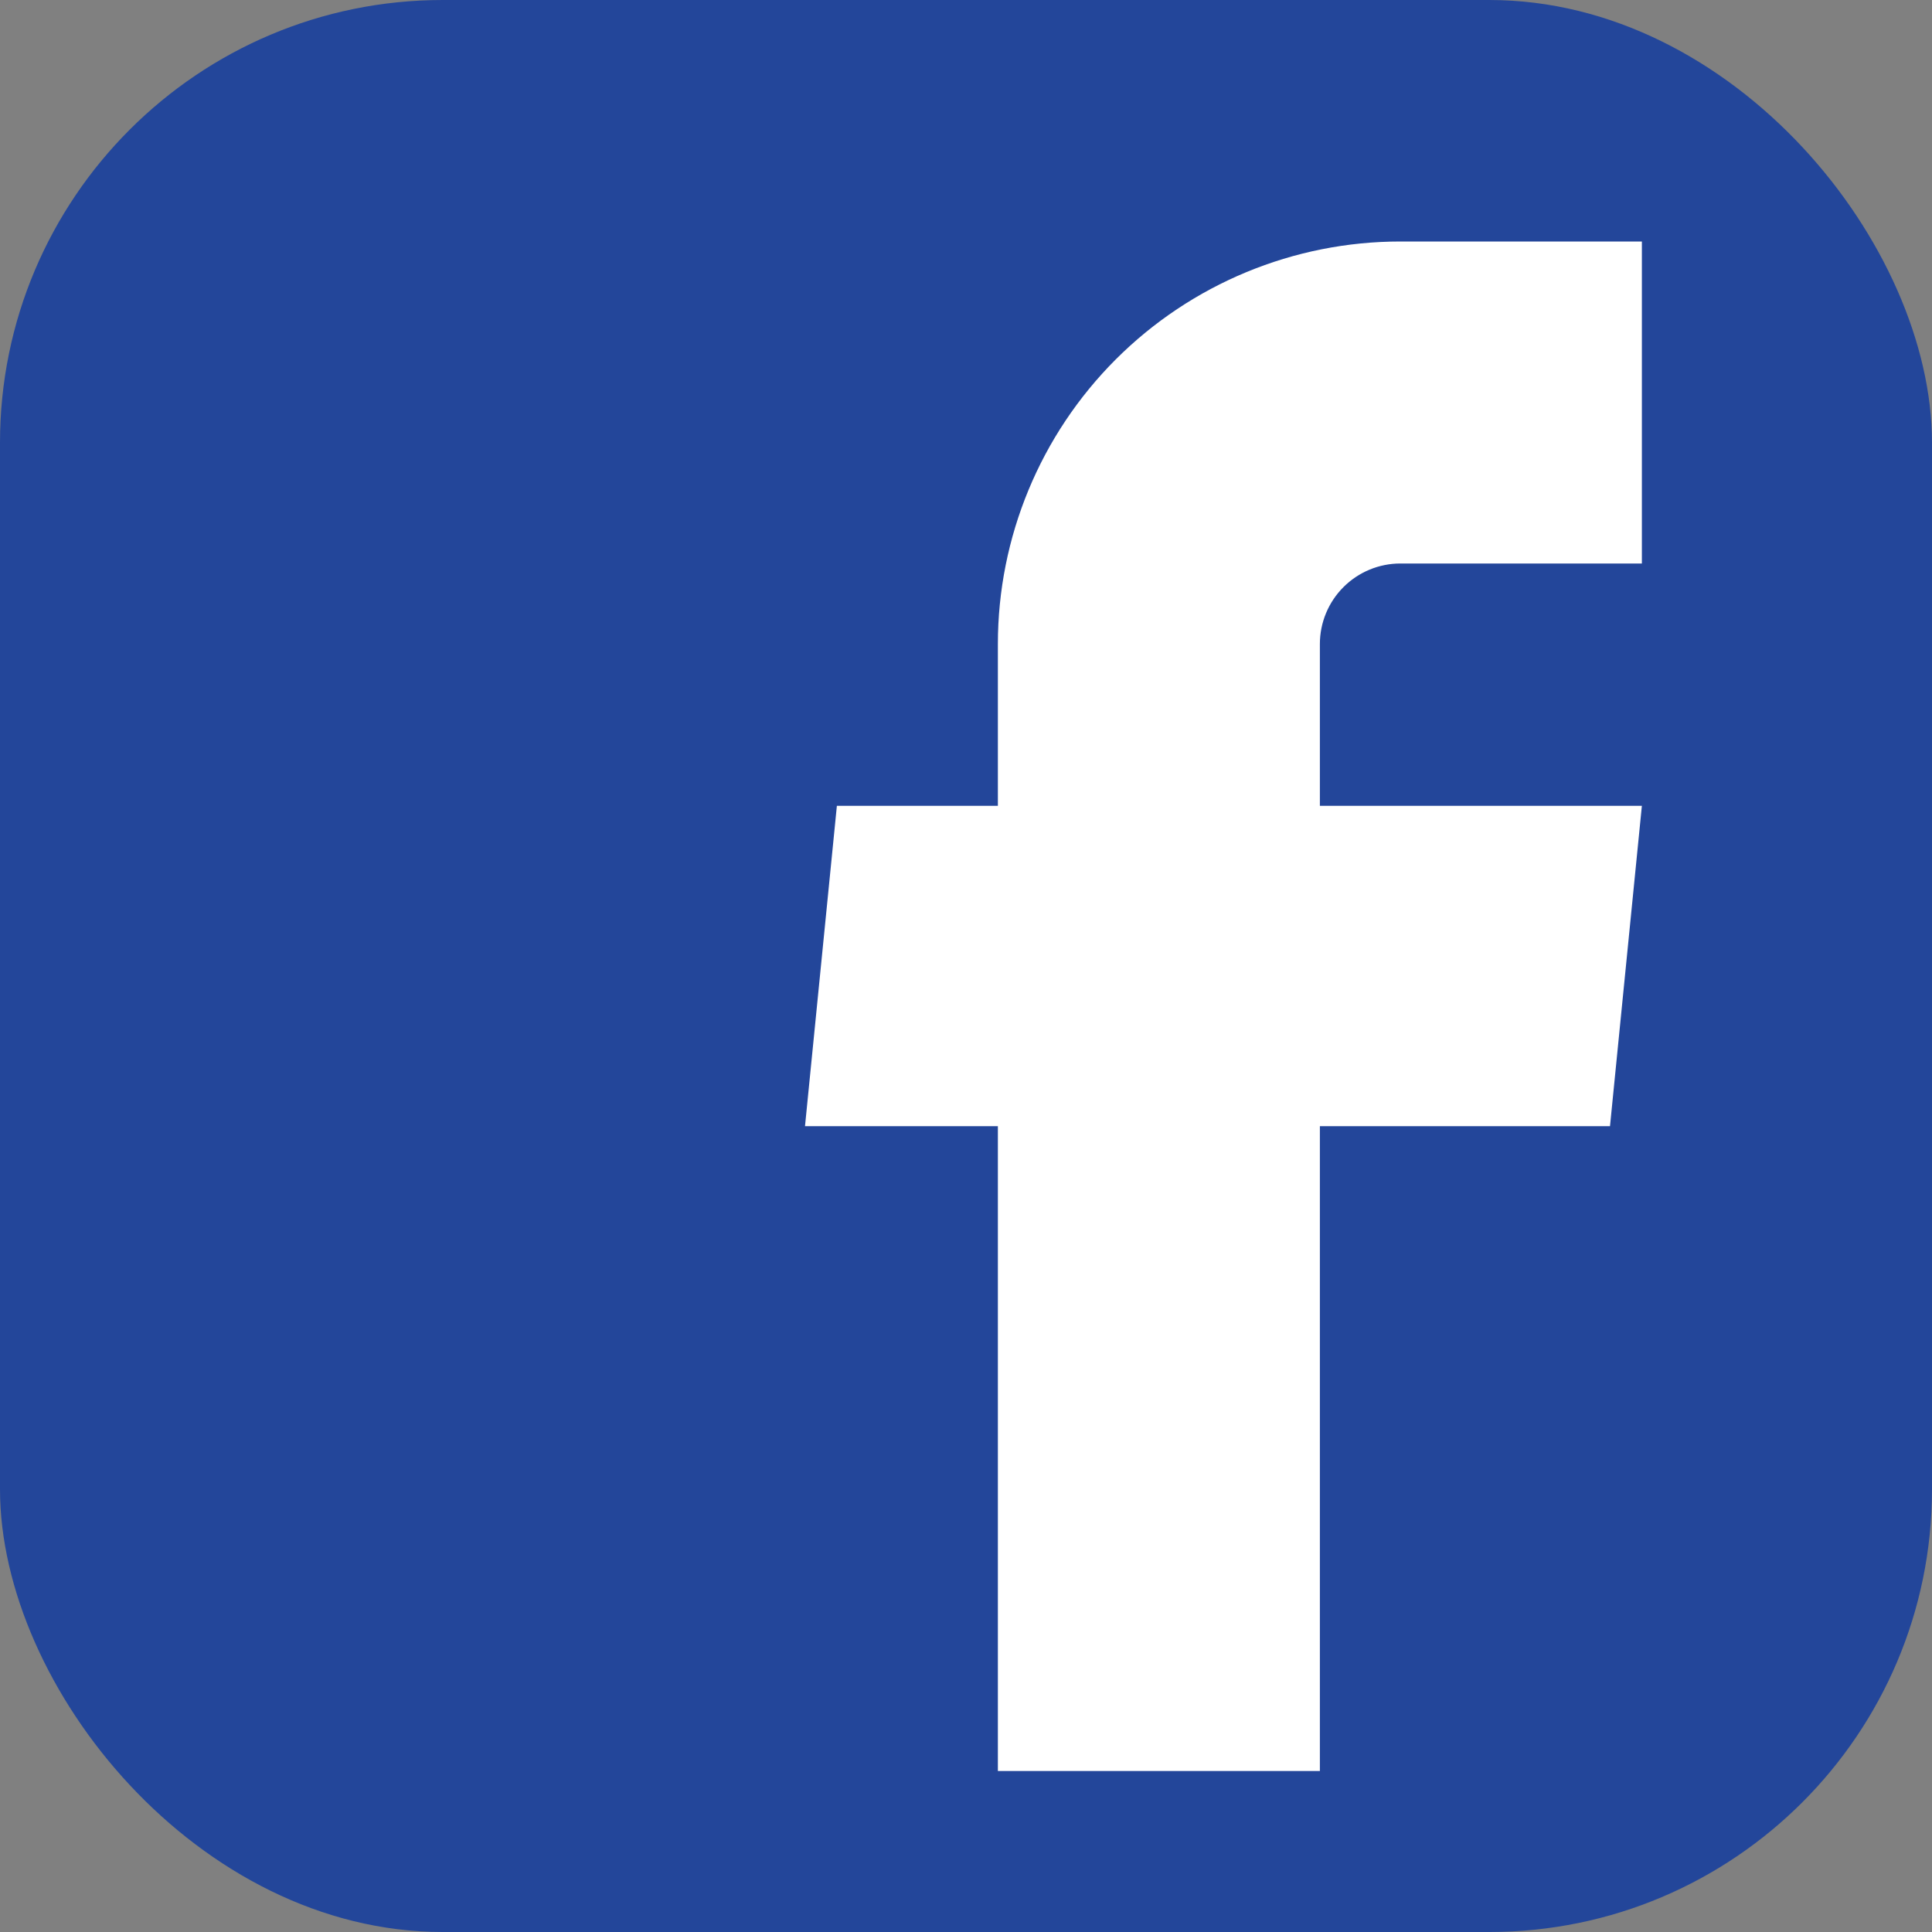 <svg width="48" height="48" viewBox="0 0 48 48" fill="none" xmlns="http://www.w3.org/2000/svg">
<rect x="0" y="0" width="48" height="48" fill="#808080" stroke="none"/>
<g clip-path="url(#clip0_430_922)">
<rect width="48" height="48" rx="11" fill="#23469A"/>
<path d="M24.792 44H32.792V27.98H40L40.792 20.02H32.792V16C32.792 15.47 33.003 14.961 33.378 14.586C33.753 14.211 34.262 14 34.792 14H40.792V6H34.792C32.14 6 29.596 7.054 27.721 8.929C25.846 10.804 24.792 13.348 24.792 16V20.02H20.792L20 27.98H24.792V44Z" fill="white"/>
</g>
<defs>
<clipPath id="clip0_430_922">
<rect width="48" height="48" fill="white"/>
</clipPath>
</defs>
</svg>
